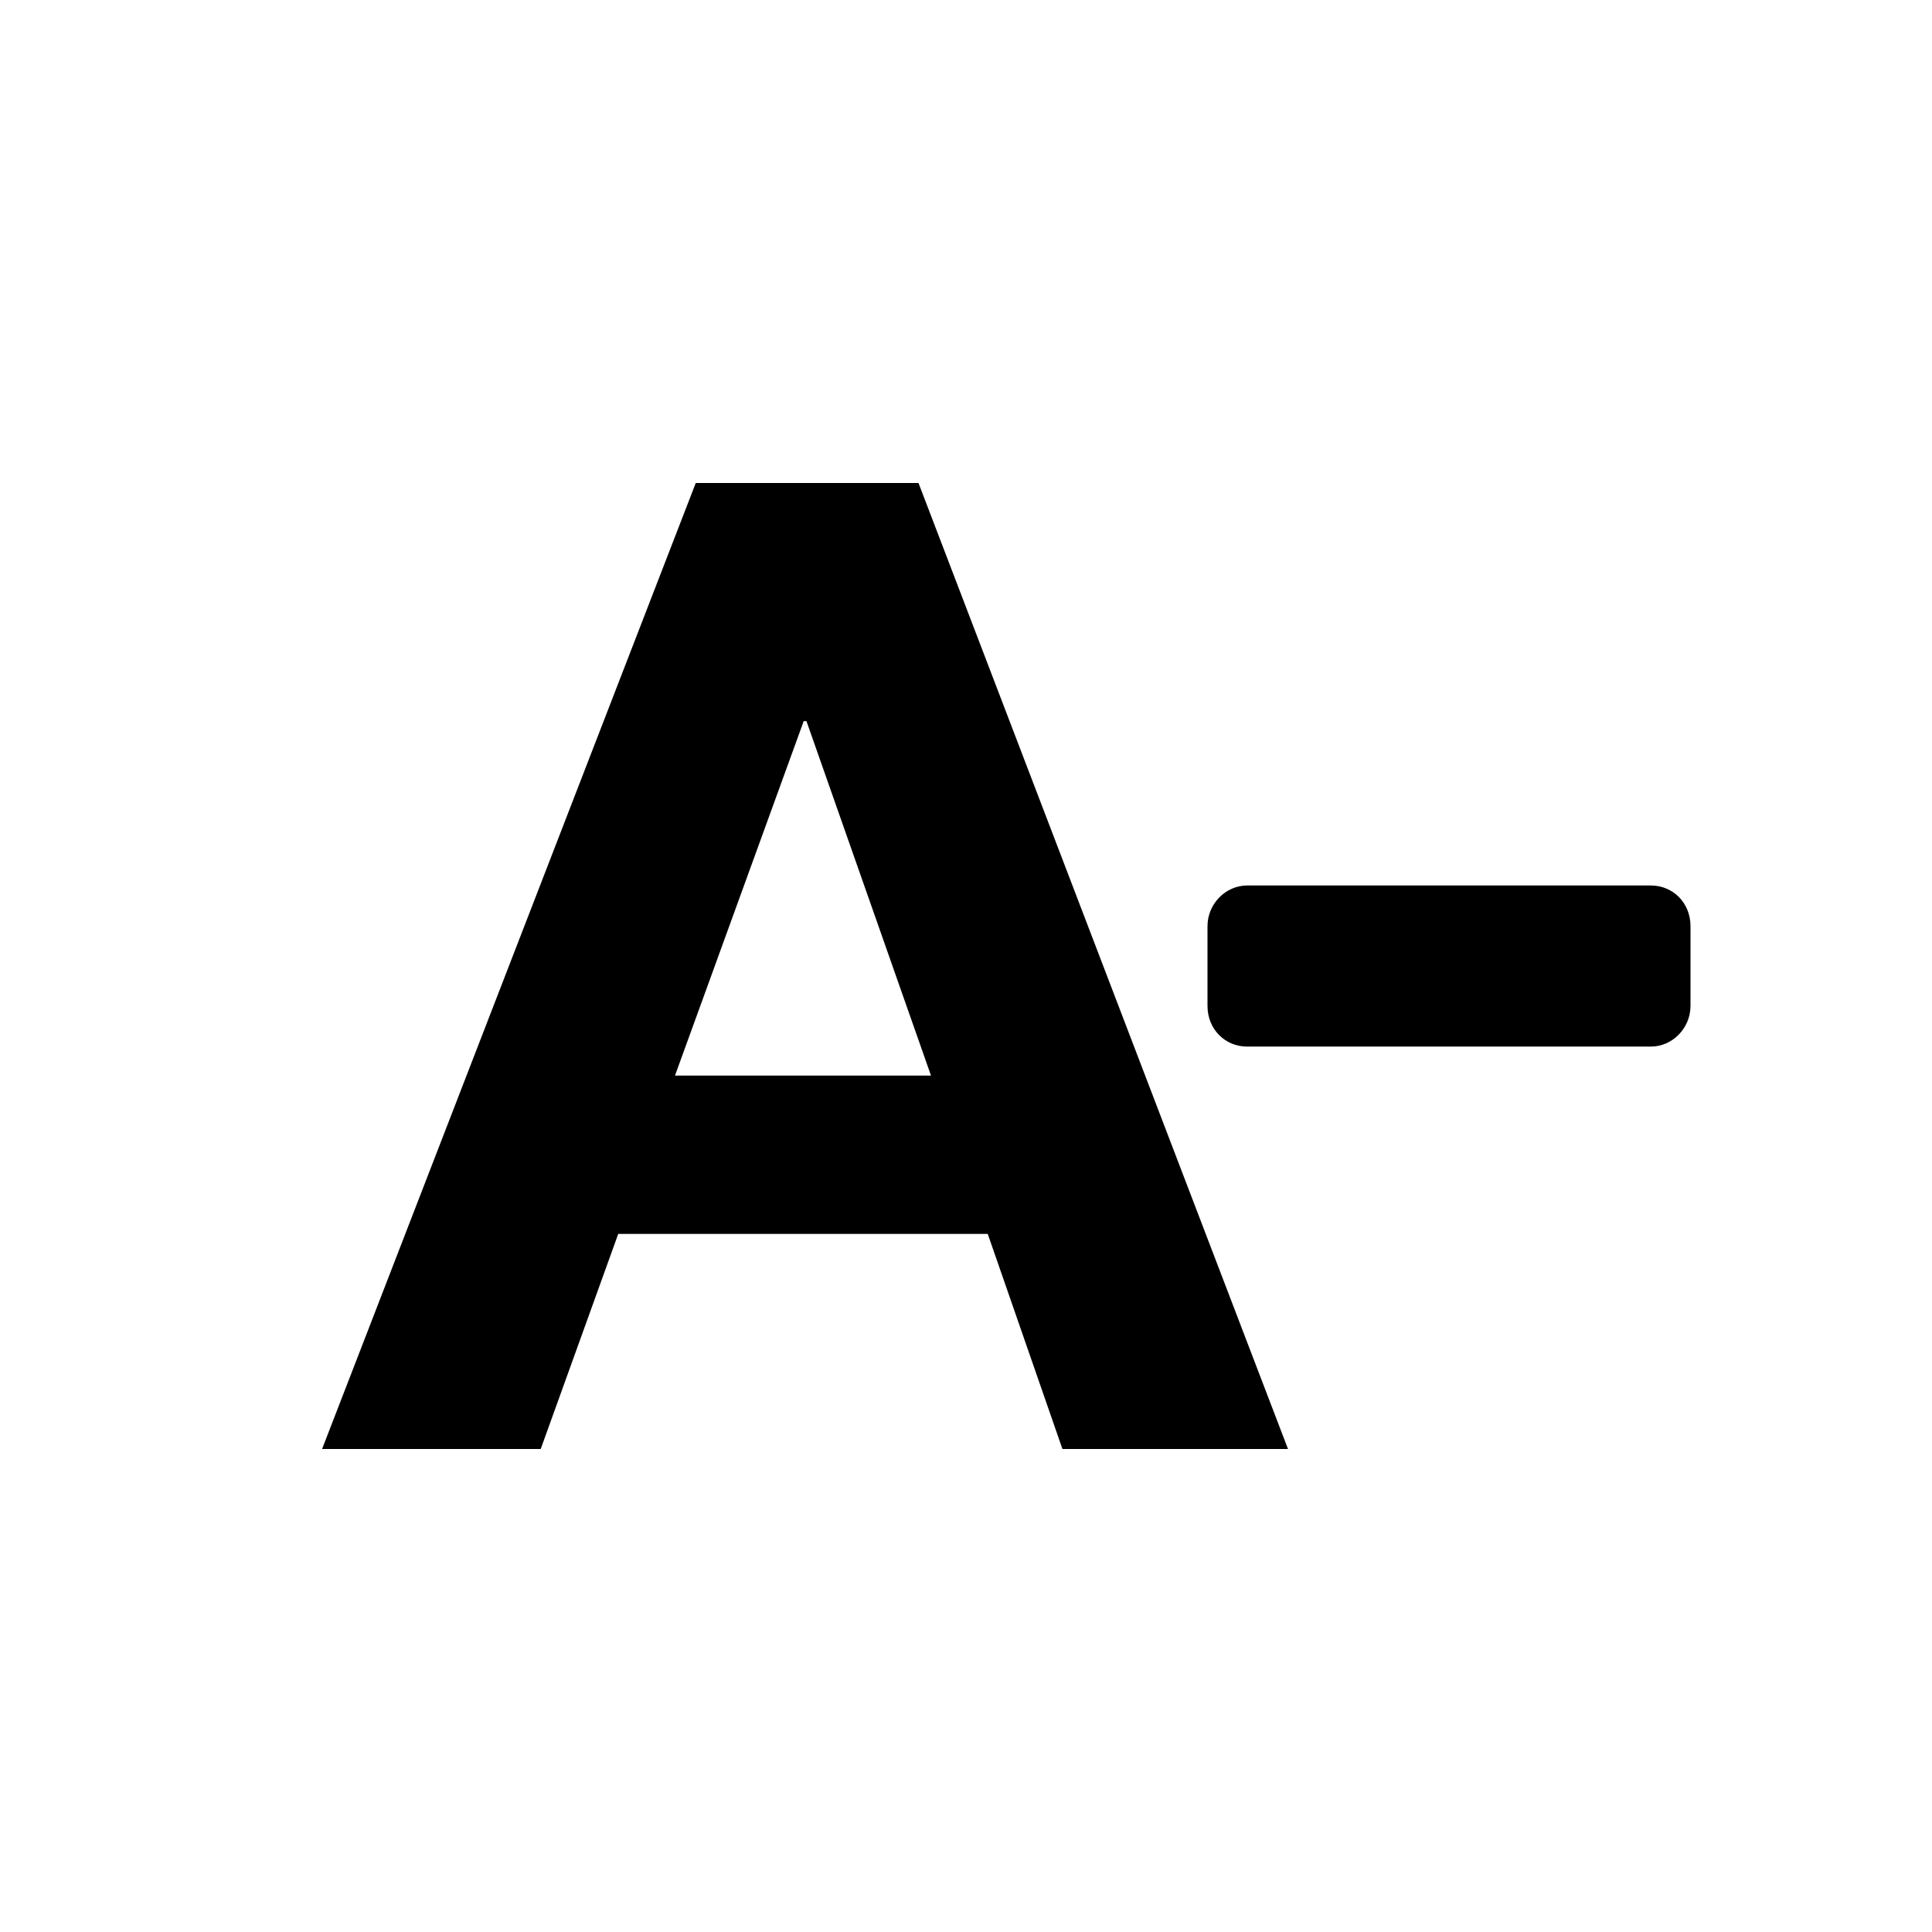 <svg xmlns="http://www.w3.org/2000/svg" width="24" height="24"><path fill-rule="evenodd" d="M8.384 13.361h3.181l-1.547-4.403h-.034l-1.599 4.403zm.258-7.361h2.768l4.59 12h-2.802l-.928-2.672h-4.59l-.963 2.672h-2.716l4.642-12zm6.358 5.505c0-.279.228-.505.491-.505h5.018c.271 0 .491.214.491.505v.991c0 .279-.228.505-.491.505h-5.018c-.271 0-.491-.214-.491-.505v-.991z"/></svg>